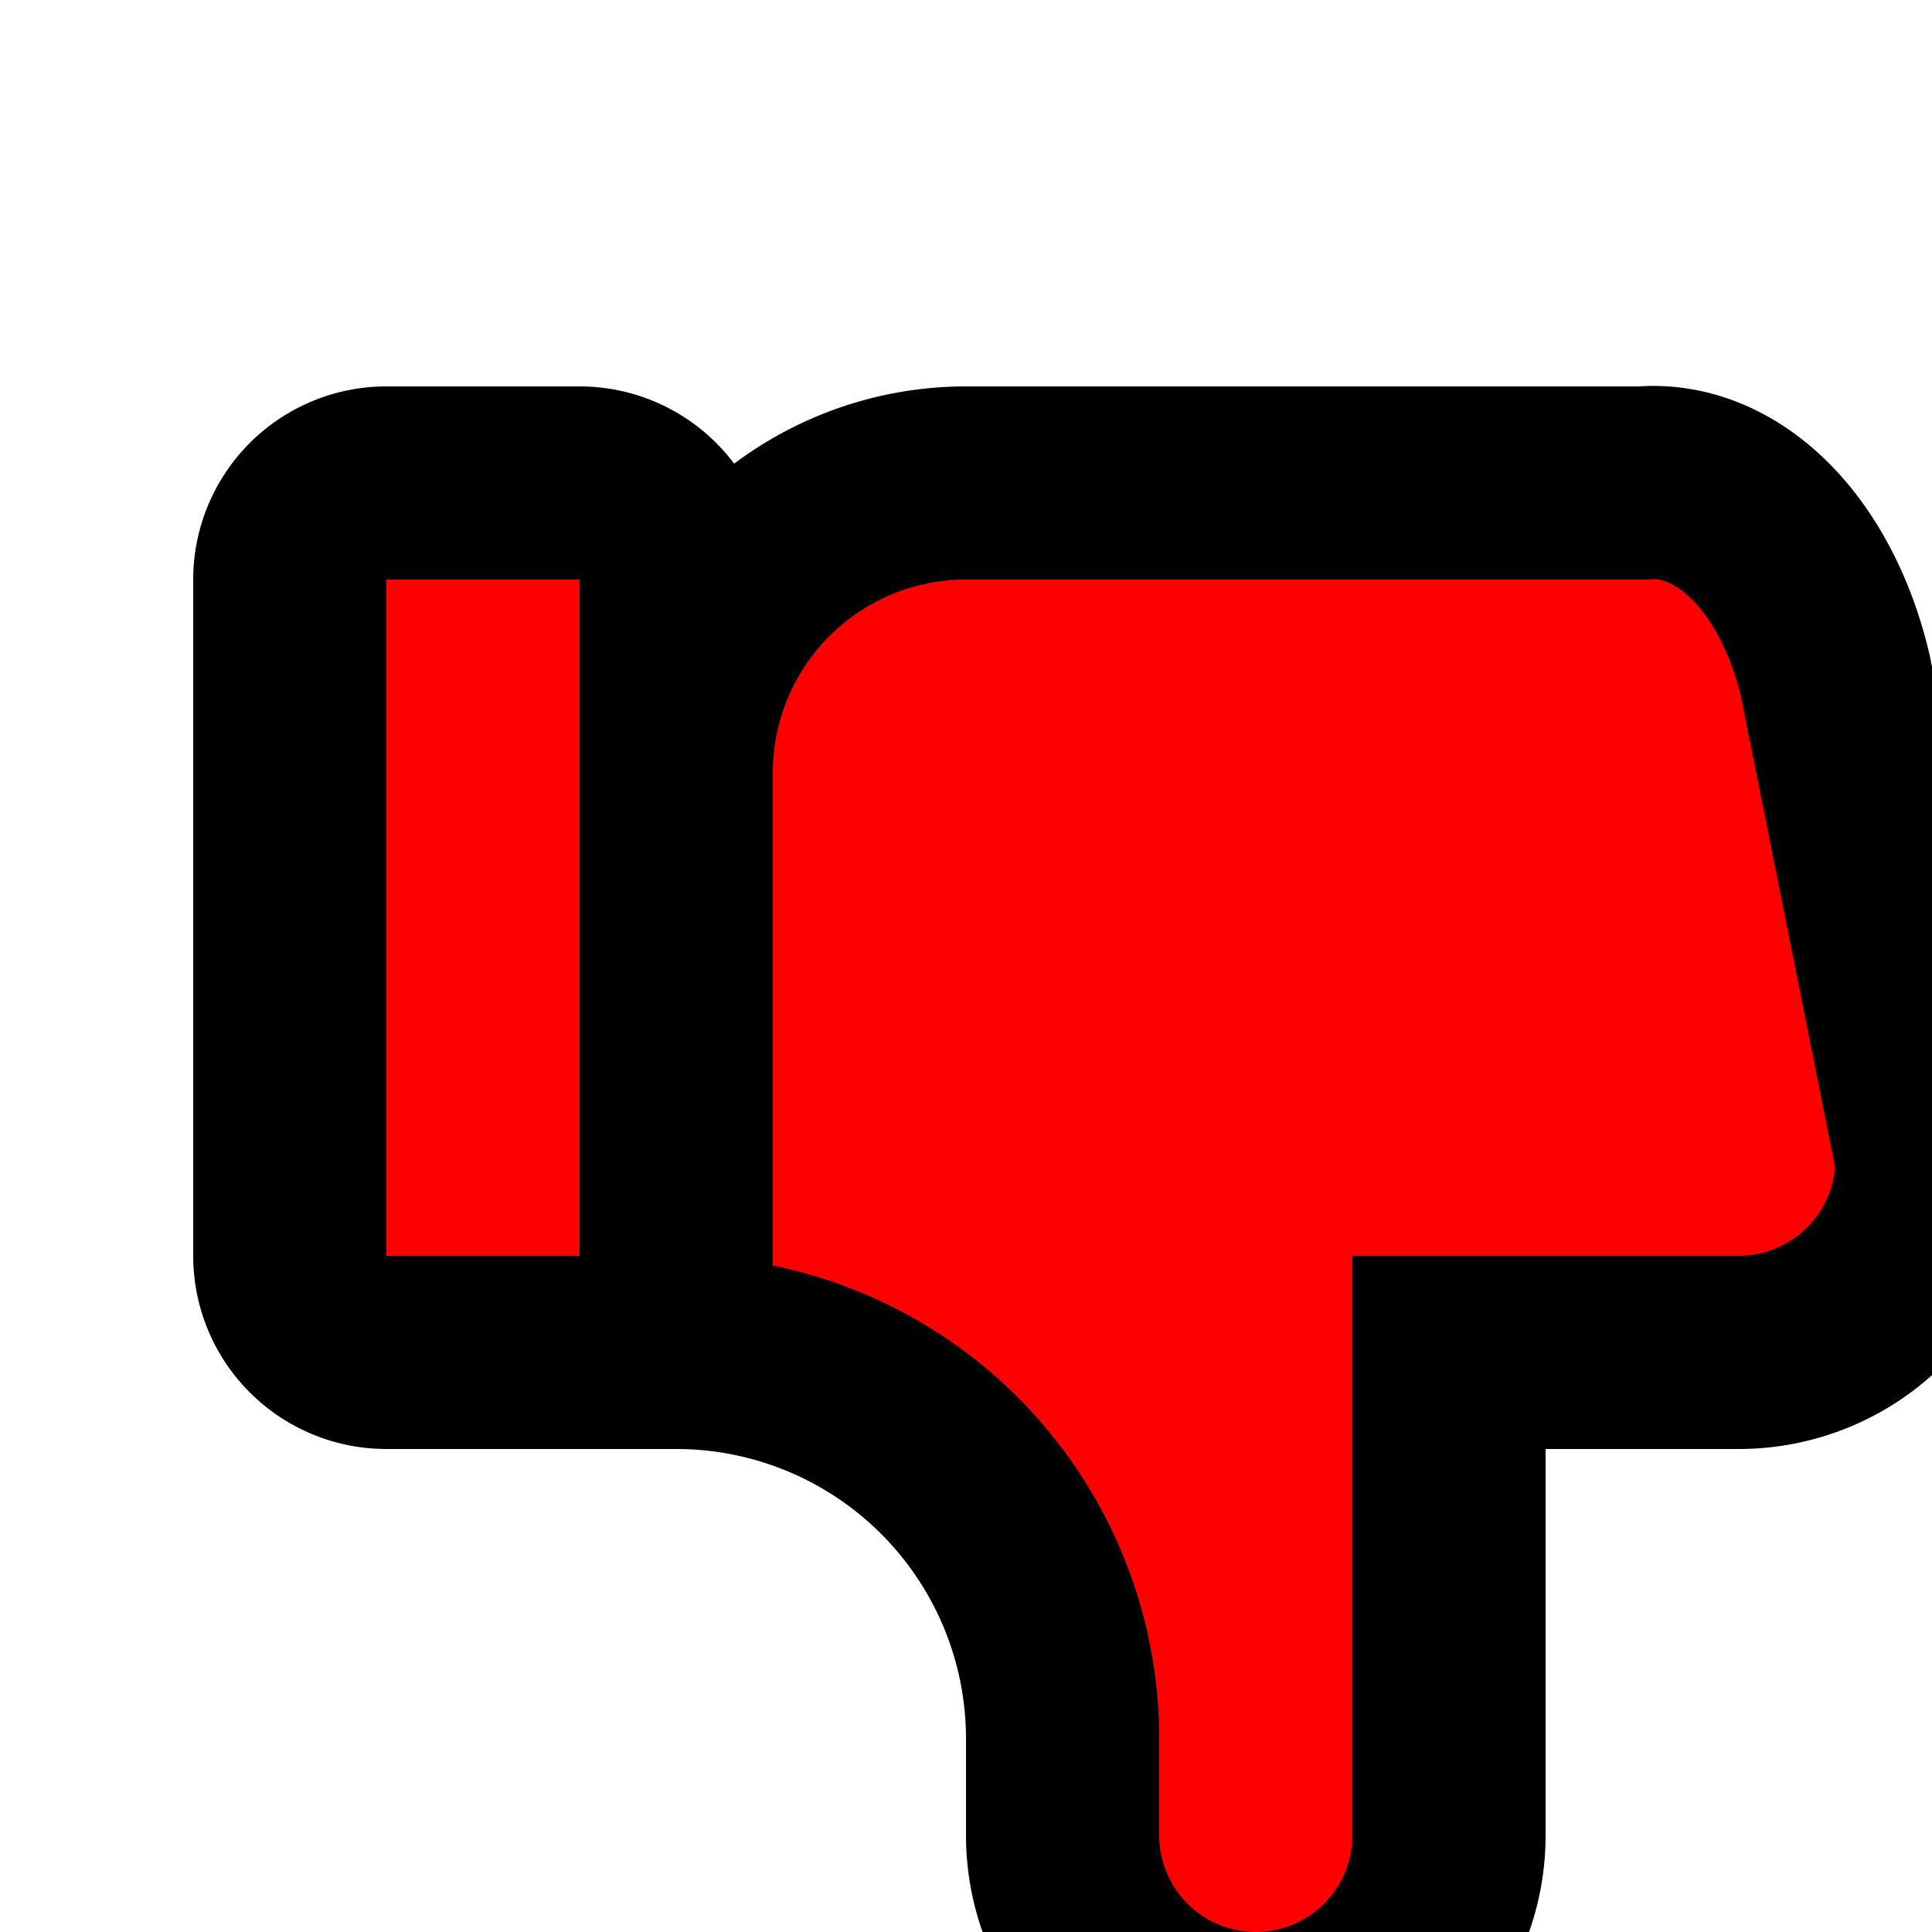 <?xml version="1.0" encoding="utf-8"?><!-- Uploaded to: SVG Repo, www.svgrepo.com, Generator: SVG Repo Mixer Tools -->
<svg id="thumbdown" width="24px" height="24px" aria-hidden="true" xmlns="http://www.w3.org/2000/svg" viewBox="0 0 20 18">
    <style>
        #thumbdown 
        {
            fill: #ff0000;
            stroke: #000000;
            stroke-width: 2;
        }
    </style>
    <path stroke="none" d="M0 0h24v24H0z" fill="none"/><path d="M7 13v-8a1 1 0 0 0 -1 -1h-2a1 1 0 0 0 -1 1v7a1 1 0 0 0 1 1h3a4 4 0 0 1 4 4v1a2 2 0 0 0 4 0v-5h3a2 2 0 0 0 2 -2l-1 -5a2 3 0 0 0 -2 -2h-7a3 3 0 0 0 -3 3" />
</svg>